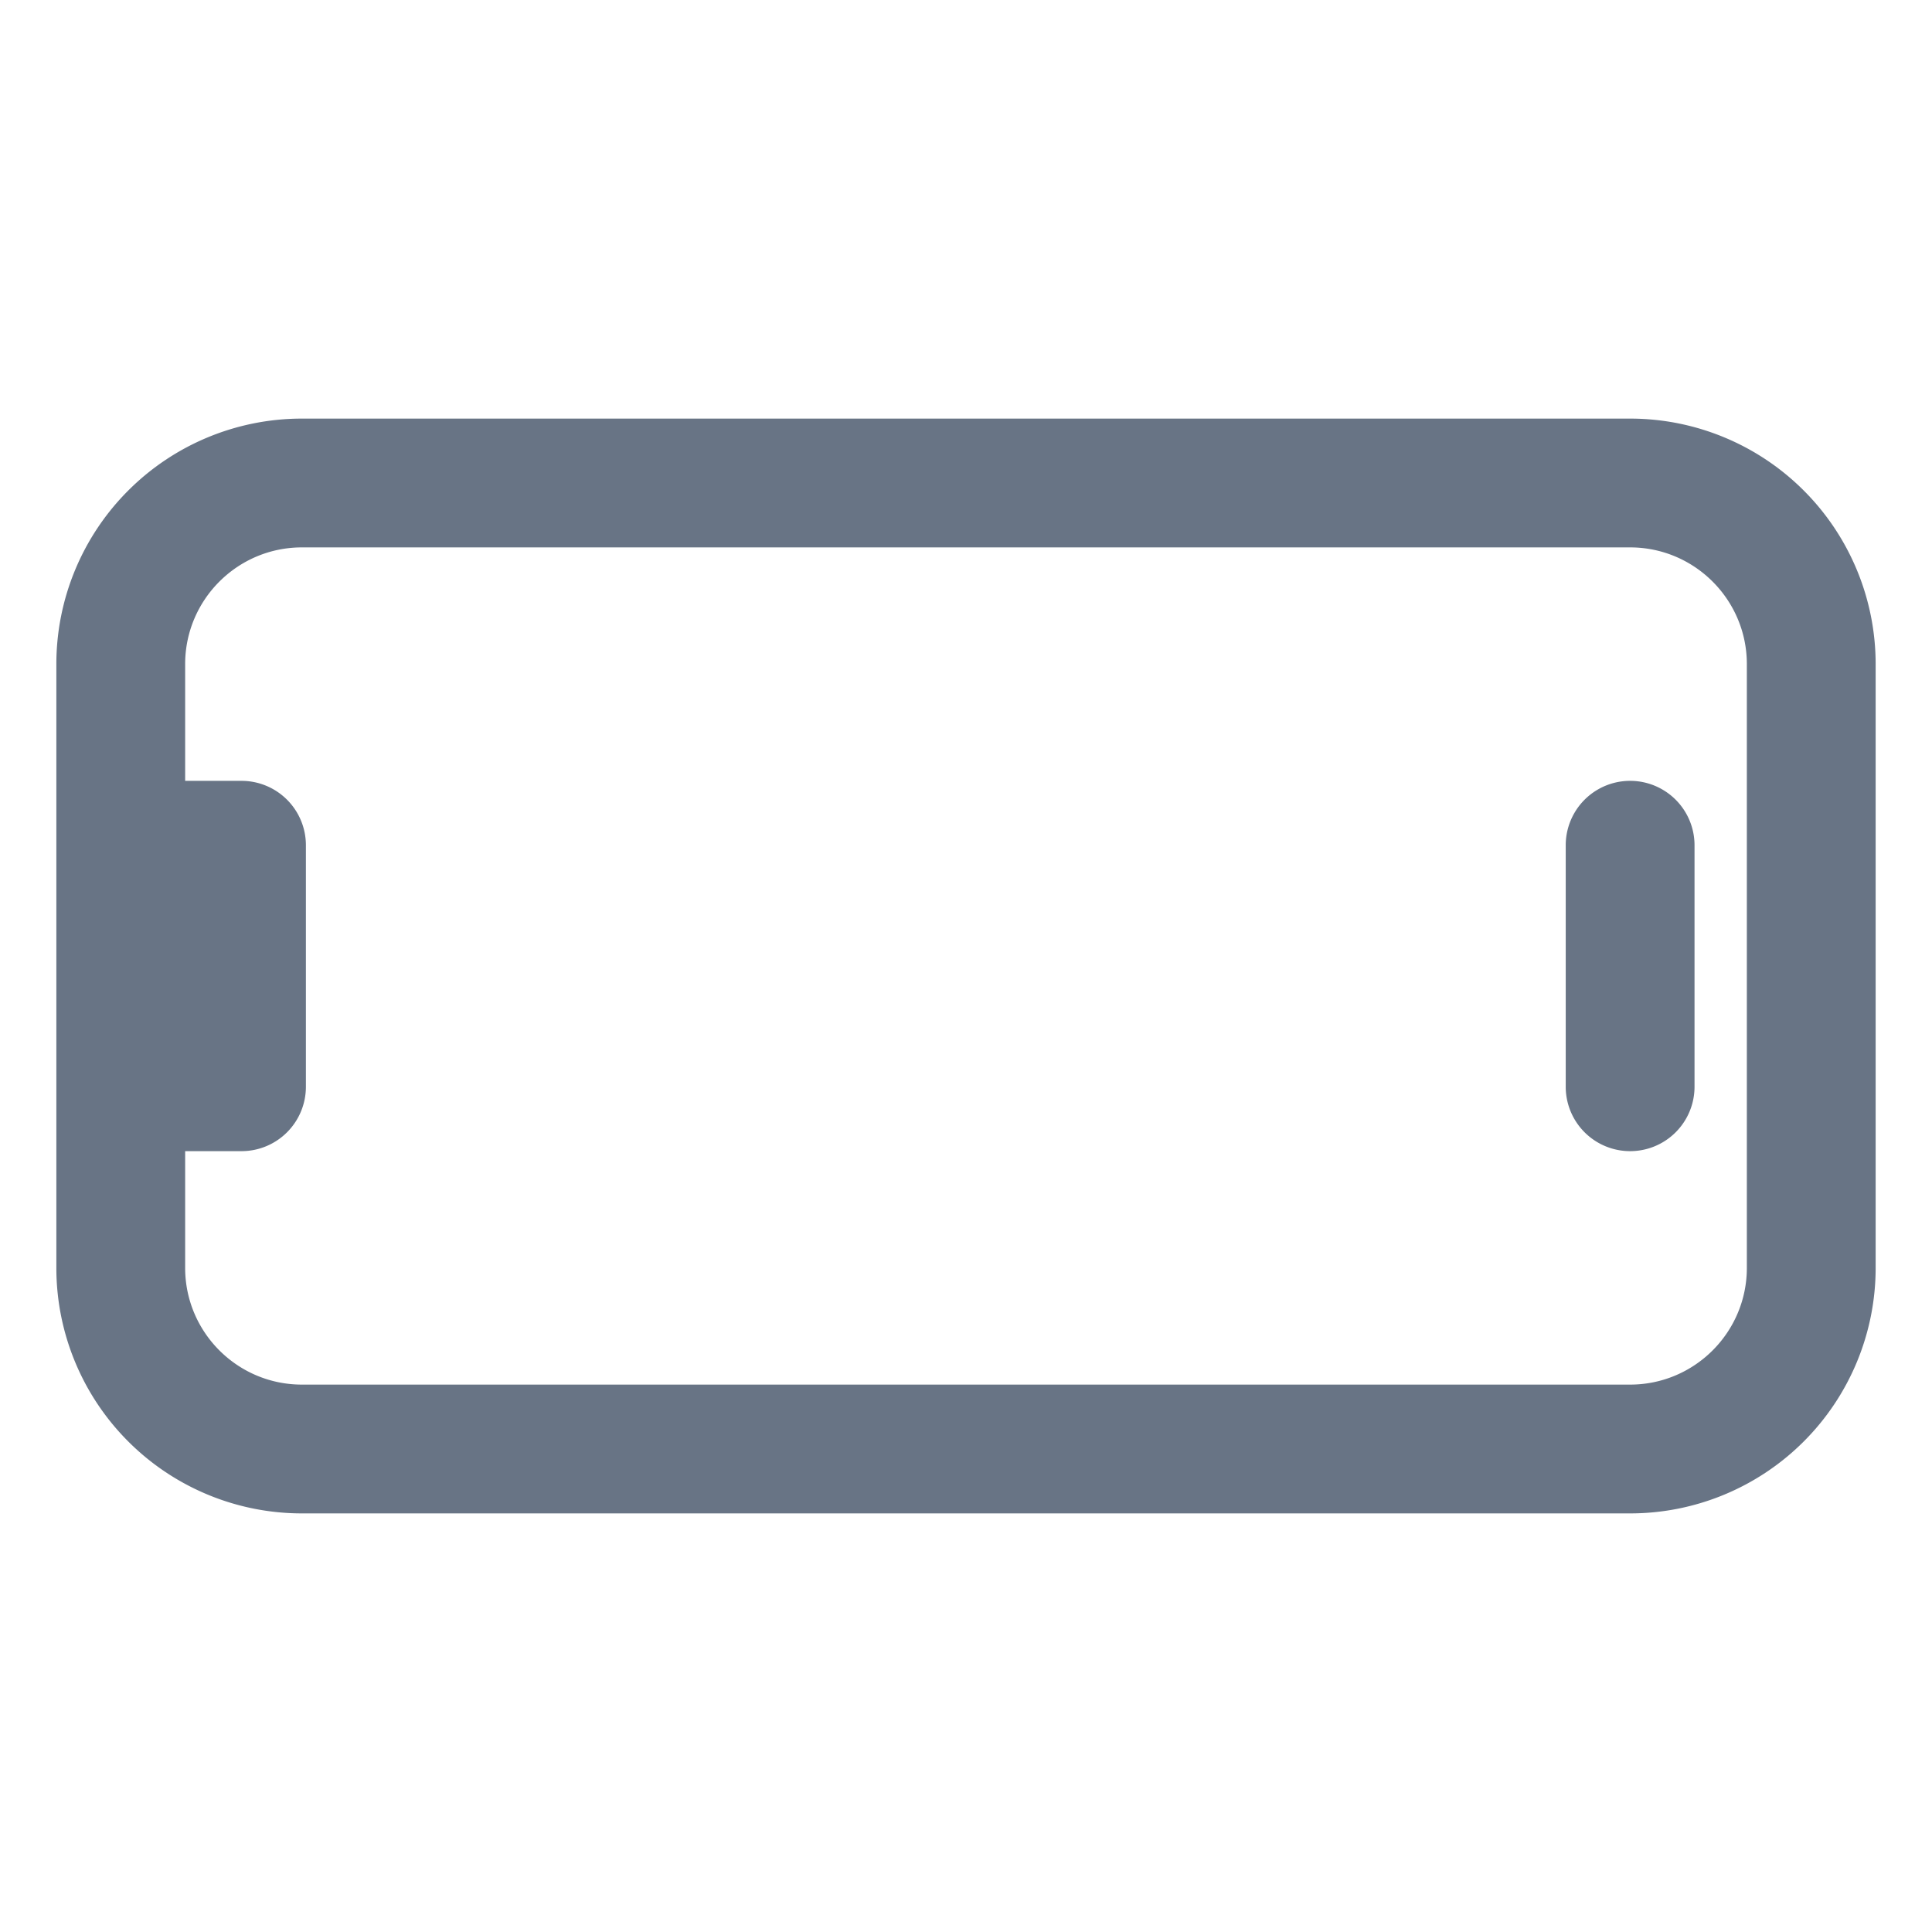 <svg xmlns="http://www.w3.org/2000/svg" fill="none" viewBox="0 0 24 24"><path fill="#687485" fill-rule="evenodd" d="M2.3 15.75c0 .8.65 1.45 1.45 1.45h16.5c.8 0 1.45-.65 1.45-1.45v-7.5c0-.8-.65-1.45-1.45-1.45H3.75c-.8 0-1.45.65-1.45 1.45V9.7H3a.8.8 0 0 1 .8.8v3a.8.8 0 0 1-.8.8h-.7v1.45ZM.7 8.25v7.5a3.05 3.05 0 0 0 3.05 3.05h16.5a3.05 3.05 0 0 0 3.05-3.05v-7.5a3.05 3.05 0 0 0-3.05-3.05H3.75A3.05 3.05 0 0 0 .7 8.25Zm18.75 5.25a.8.8 0 1 0 1.6 0v-3a.8.8 0 0 0-1.6 0v3Z" clip-rule="evenodd"/></svg>